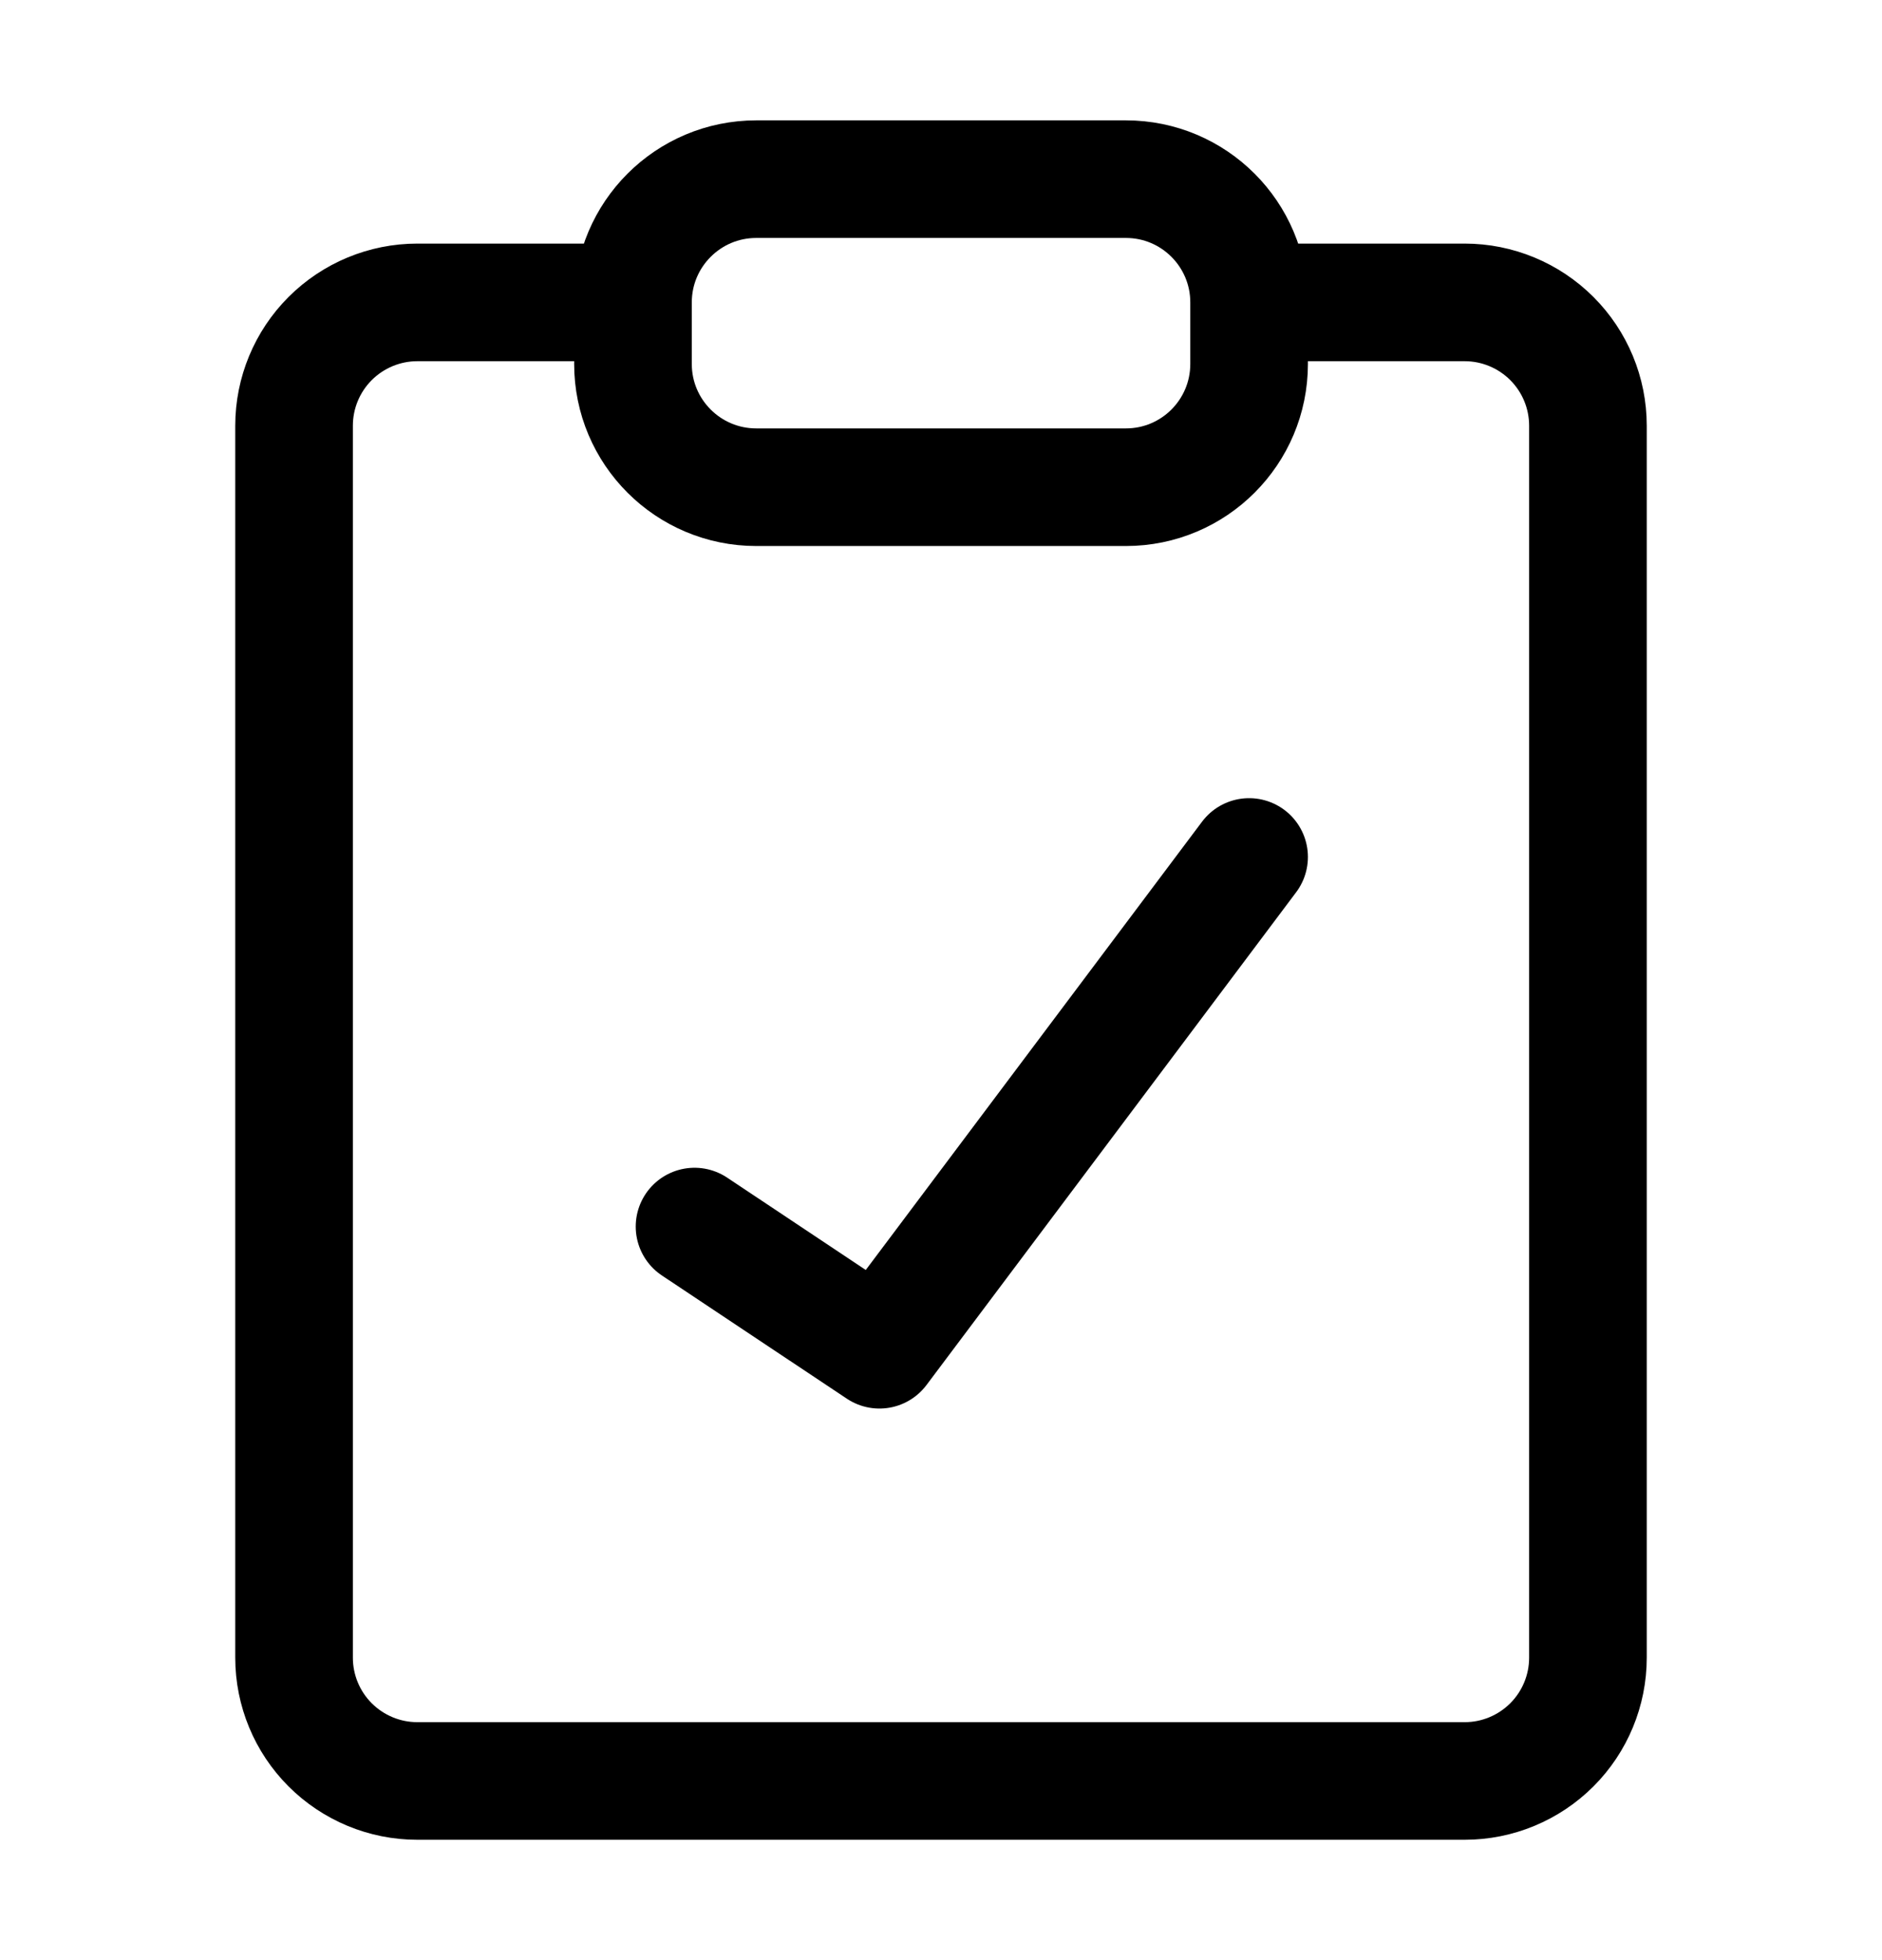 <svg width="24" height="25" viewBox="0 0 24 25" fill="none" xmlns="http://www.w3.org/2000/svg">
<path d="M14.358 2.285H9.644C8.776 2.285 8.072 2.989 8.072 3.857V4.642C8.072 5.51 8.776 6.214 9.644 6.214H14.358C15.226 6.214 15.929 5.51 15.929 4.642V3.857C15.929 2.989 15.226 2.285 14.358 2.285Z" stroke="#102938" style="stroke:#102938;stroke:color(display-p3 0.062 0.163 0.218);stroke-opacity:1;" stroke-width="1.5" stroke-linecap="round" stroke-linejoin="round"/>
<path d="M16.321 3.857H18.679C19.095 3.857 19.495 4.023 19.79 4.318C20.084 4.612 20.25 5.012 20.25 5.429V21.143C20.25 21.56 20.084 21.96 19.79 22.254C19.495 22.549 19.095 22.715 18.679 22.715H5.321C4.905 22.715 4.505 22.549 4.21 22.254C3.916 21.96 3.75 21.56 3.75 21.143V5.429C3.75 5.012 3.916 4.612 4.21 4.318C4.505 4.023 4.905 3.857 5.321 3.857H7.679" stroke="#102938" style="stroke:#102938;stroke:color(display-p3 0.062 0.163 0.218);stroke-opacity:1;" stroke-width="1.5" stroke-linecap="round" stroke-linejoin="round"/>
<path d="M8.857 15.644L11.215 17.215L15.929 10.93" stroke="#102938" style="stroke:#102938;stroke:color(display-p3 0.062 0.163 0.218);stroke-opacity:1;" stroke-width="1.5" stroke-linecap="round" stroke-linejoin="round"/>
</svg>
